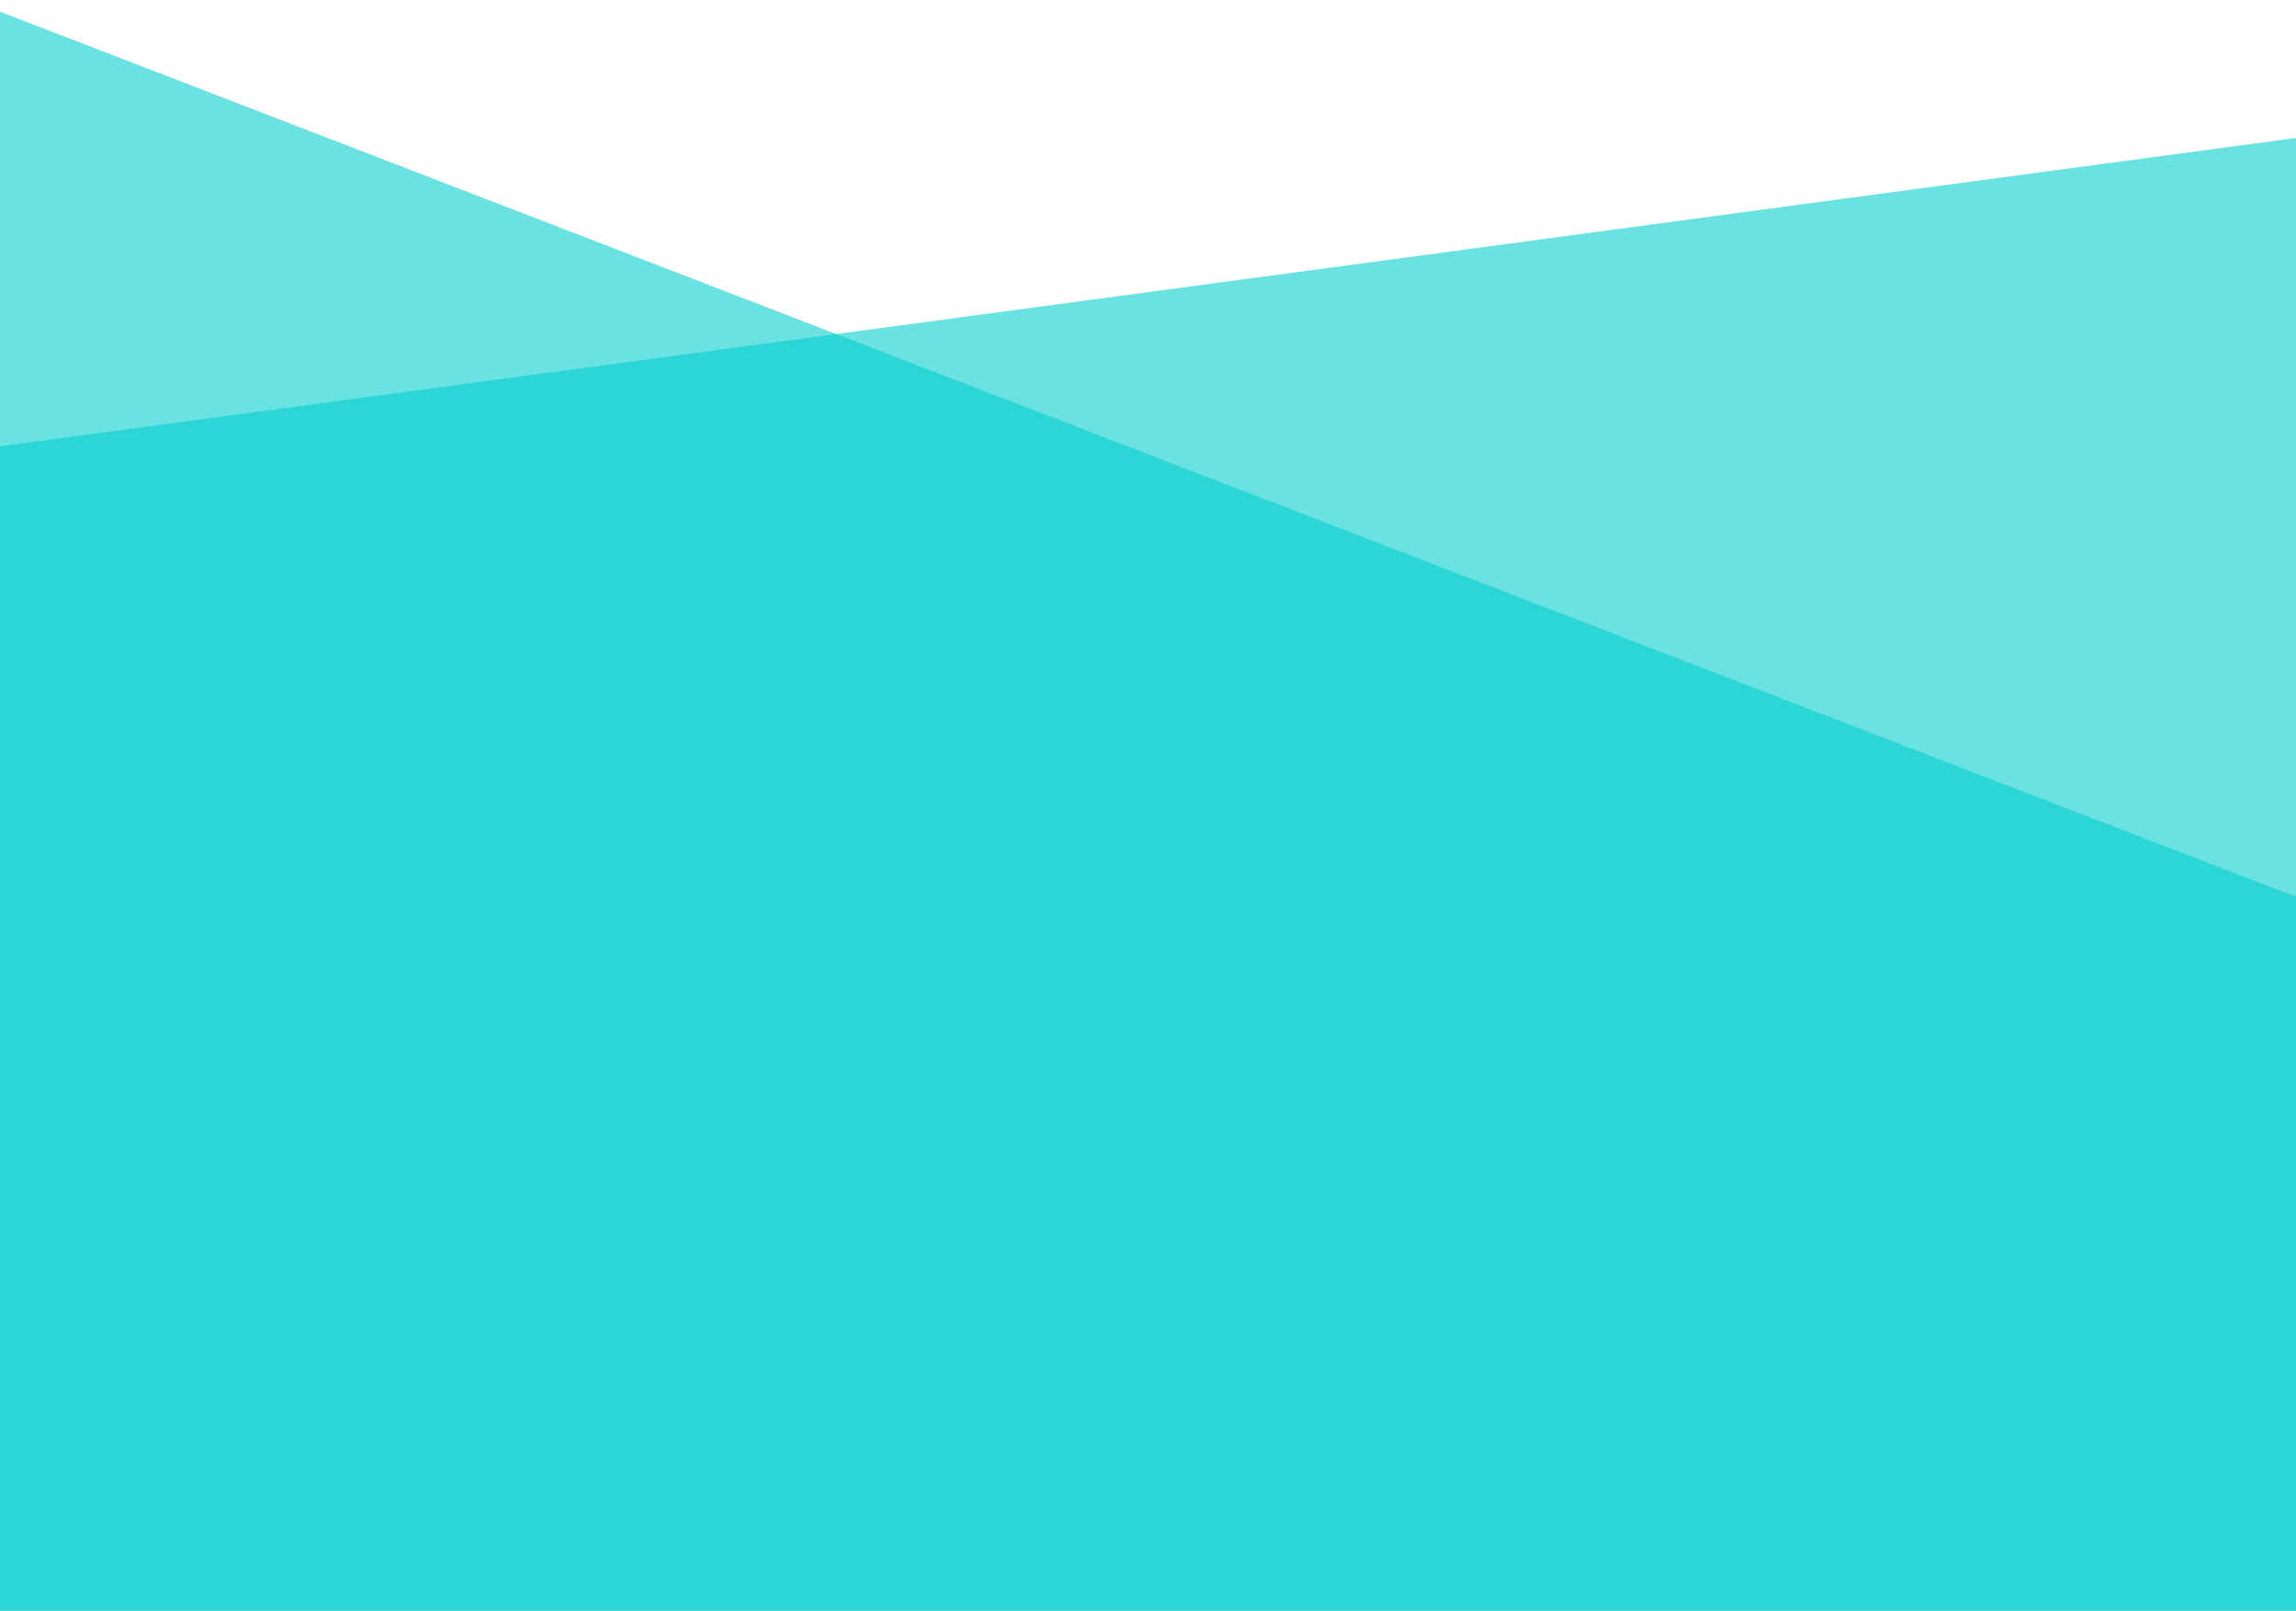 <svg width="402" height="282" viewBox="0 0 402 282" fill="none" xmlns="http://www.w3.org/2000/svg">
<path d="M0 78.141L418 22V297.344L0 327V78.141Z" fill="#00CDCD" fill-opacity="0.58"/>
<path d="M-4 0.5L402 157V314.5H-4V0.5Z" fill="#00CDCD" fill-opacity="0.58"/>
</svg>
